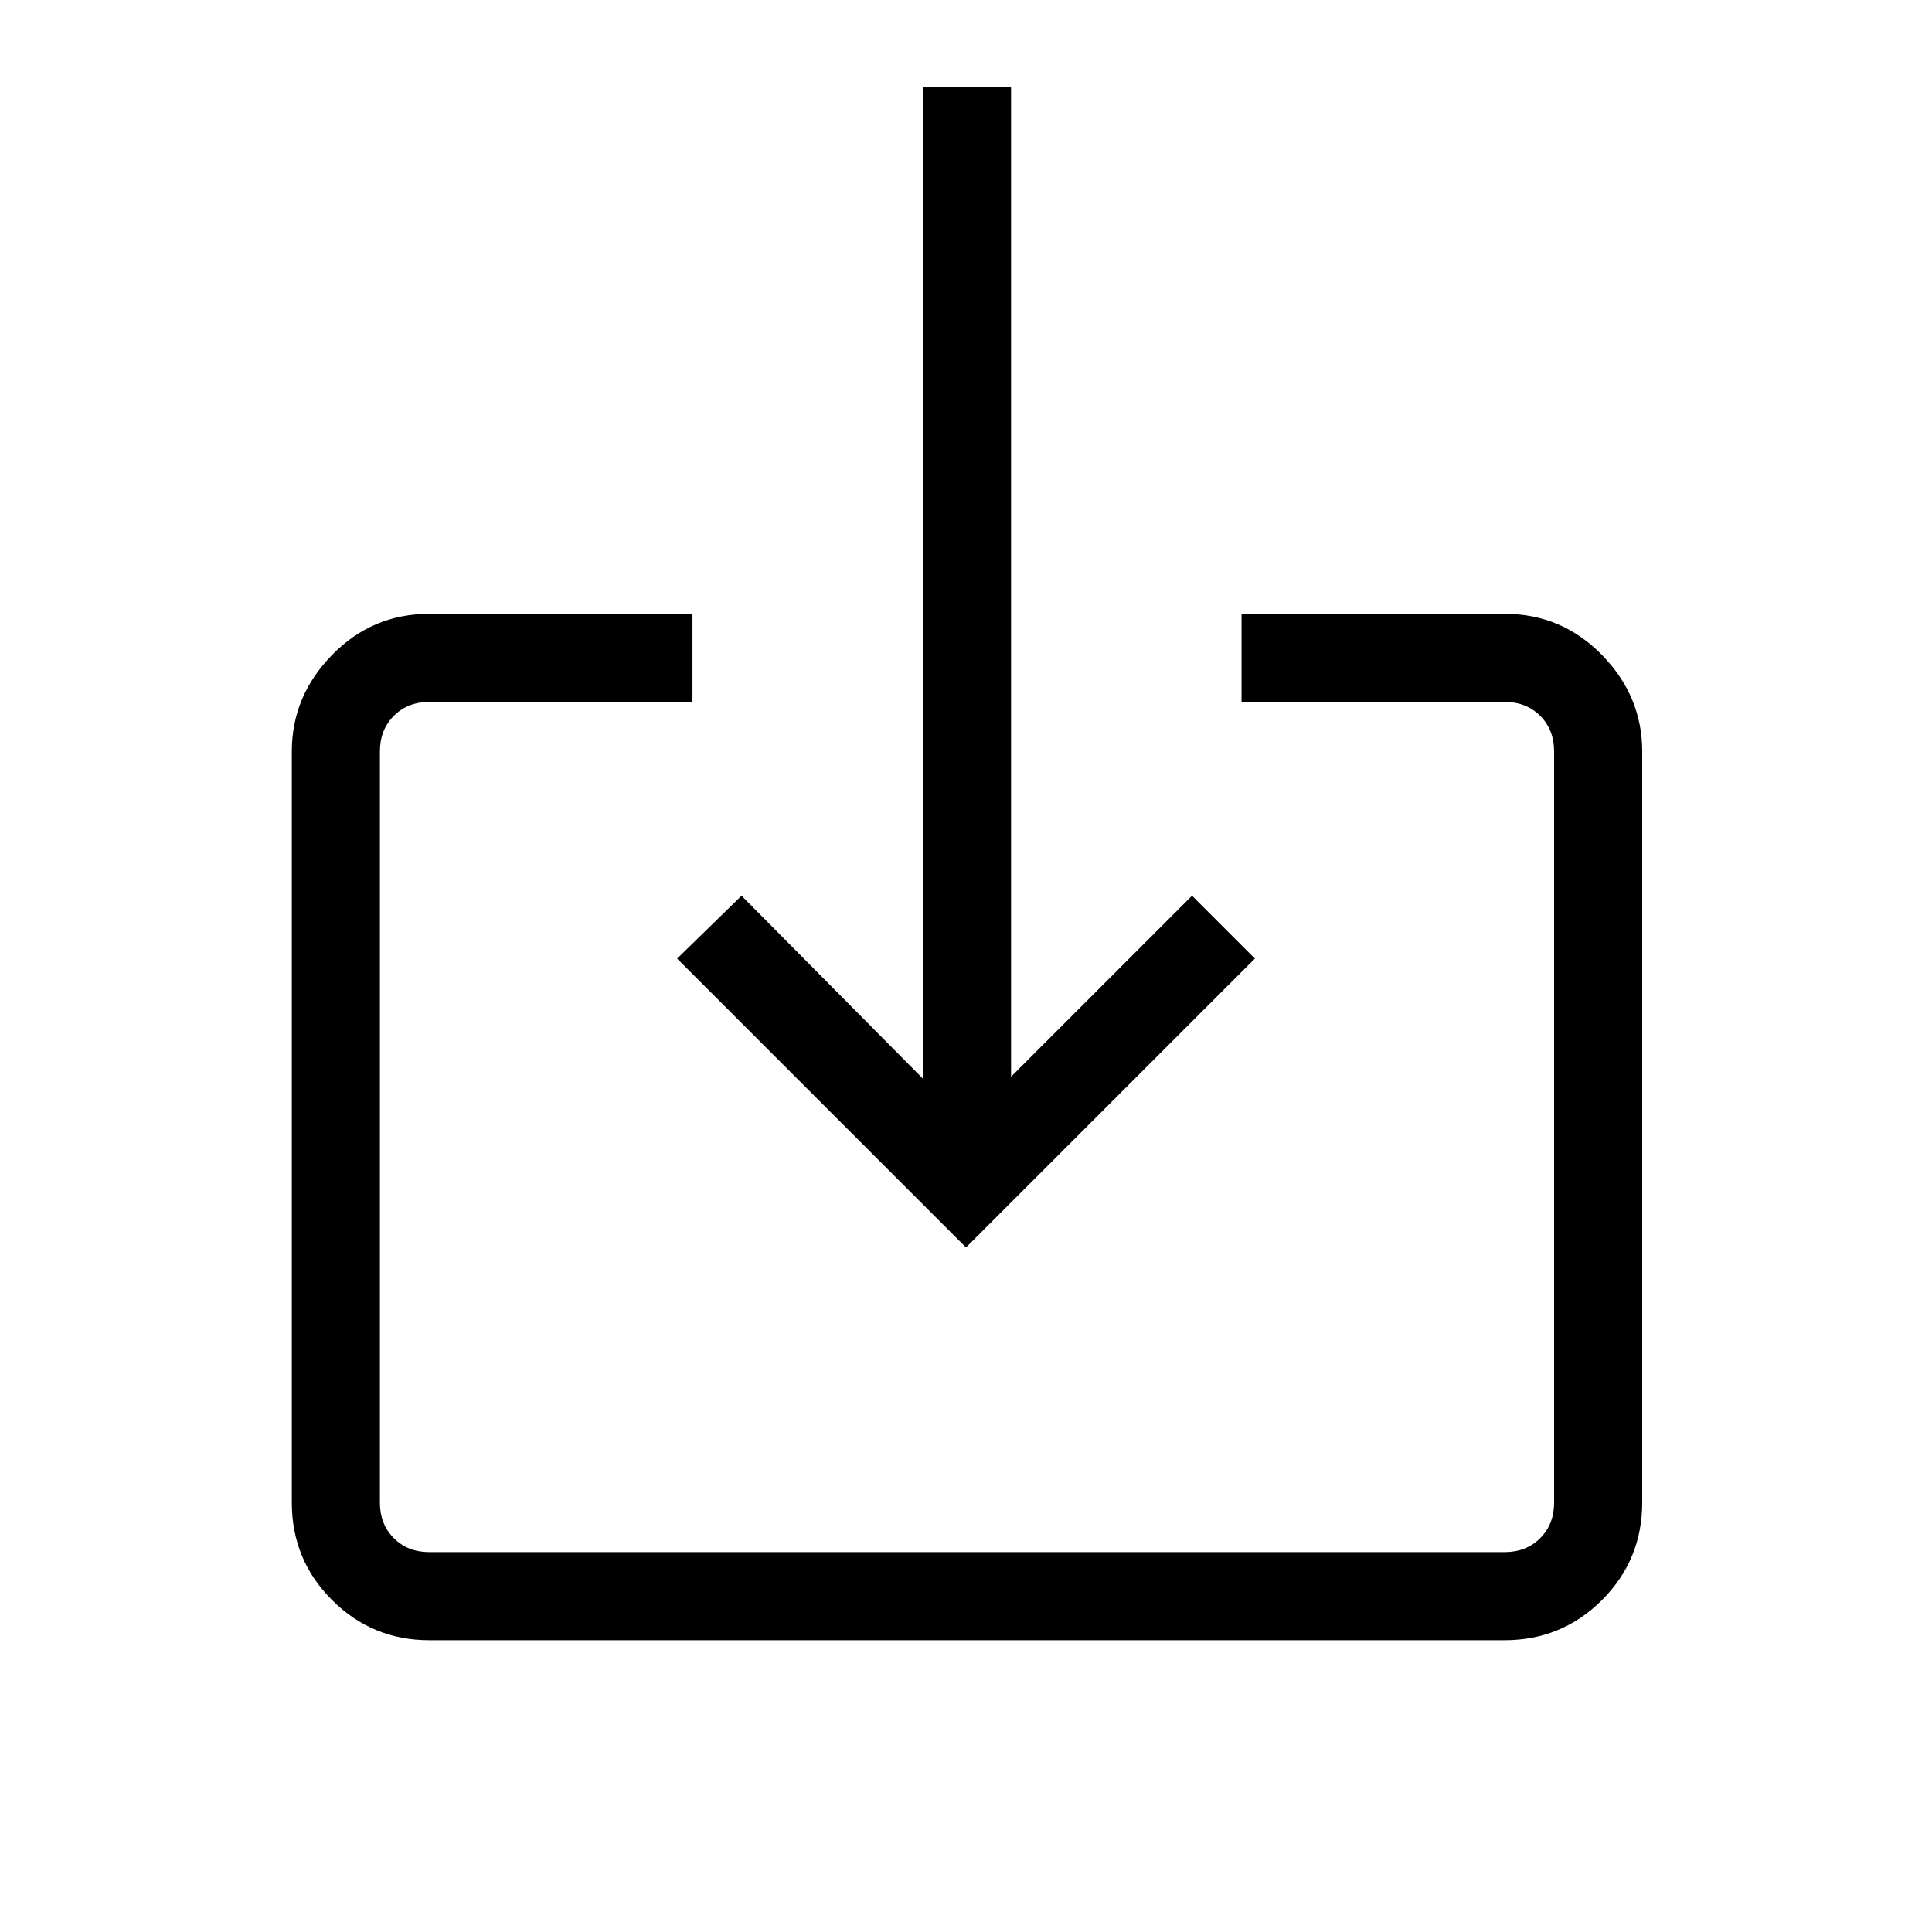<svg xmlns="http://www.w3.org/2000/svg" height="48" viewBox="0 -960 960 960" width="48"><path d="M213.38-145q-28.44 0-48.41-19.97Q145-184.94 145-213.38v-373.24q0-27.44 19.97-47.91Q184.94-655 213.38-655h130.7v43.77h-130.7q-10.76 0-17.69 6.92-6.92 6.93-6.92 17.69v373.24q0 10.76 6.92 17.69 6.93 6.92 17.69 6.92h534.24q10.76 0 17.69-6.92 6.92-6.93 6.92-17.69v-373.24q0-10.76-6.92-17.69-6.93-6.92-17.69-6.92h-130.7V-655h130.7q28.44 0 48.41 20.47Q816-614.06 816-586.62v373.24q0 28.44-19.97 48.41Q776.06-145 747.62-145H213.38ZM480-340.15 336.46-483.69l32-31.23L458.62-424v-493h43.76v492l89.93-89.92 31.23 31.23L480-340.15Z"/></svg>